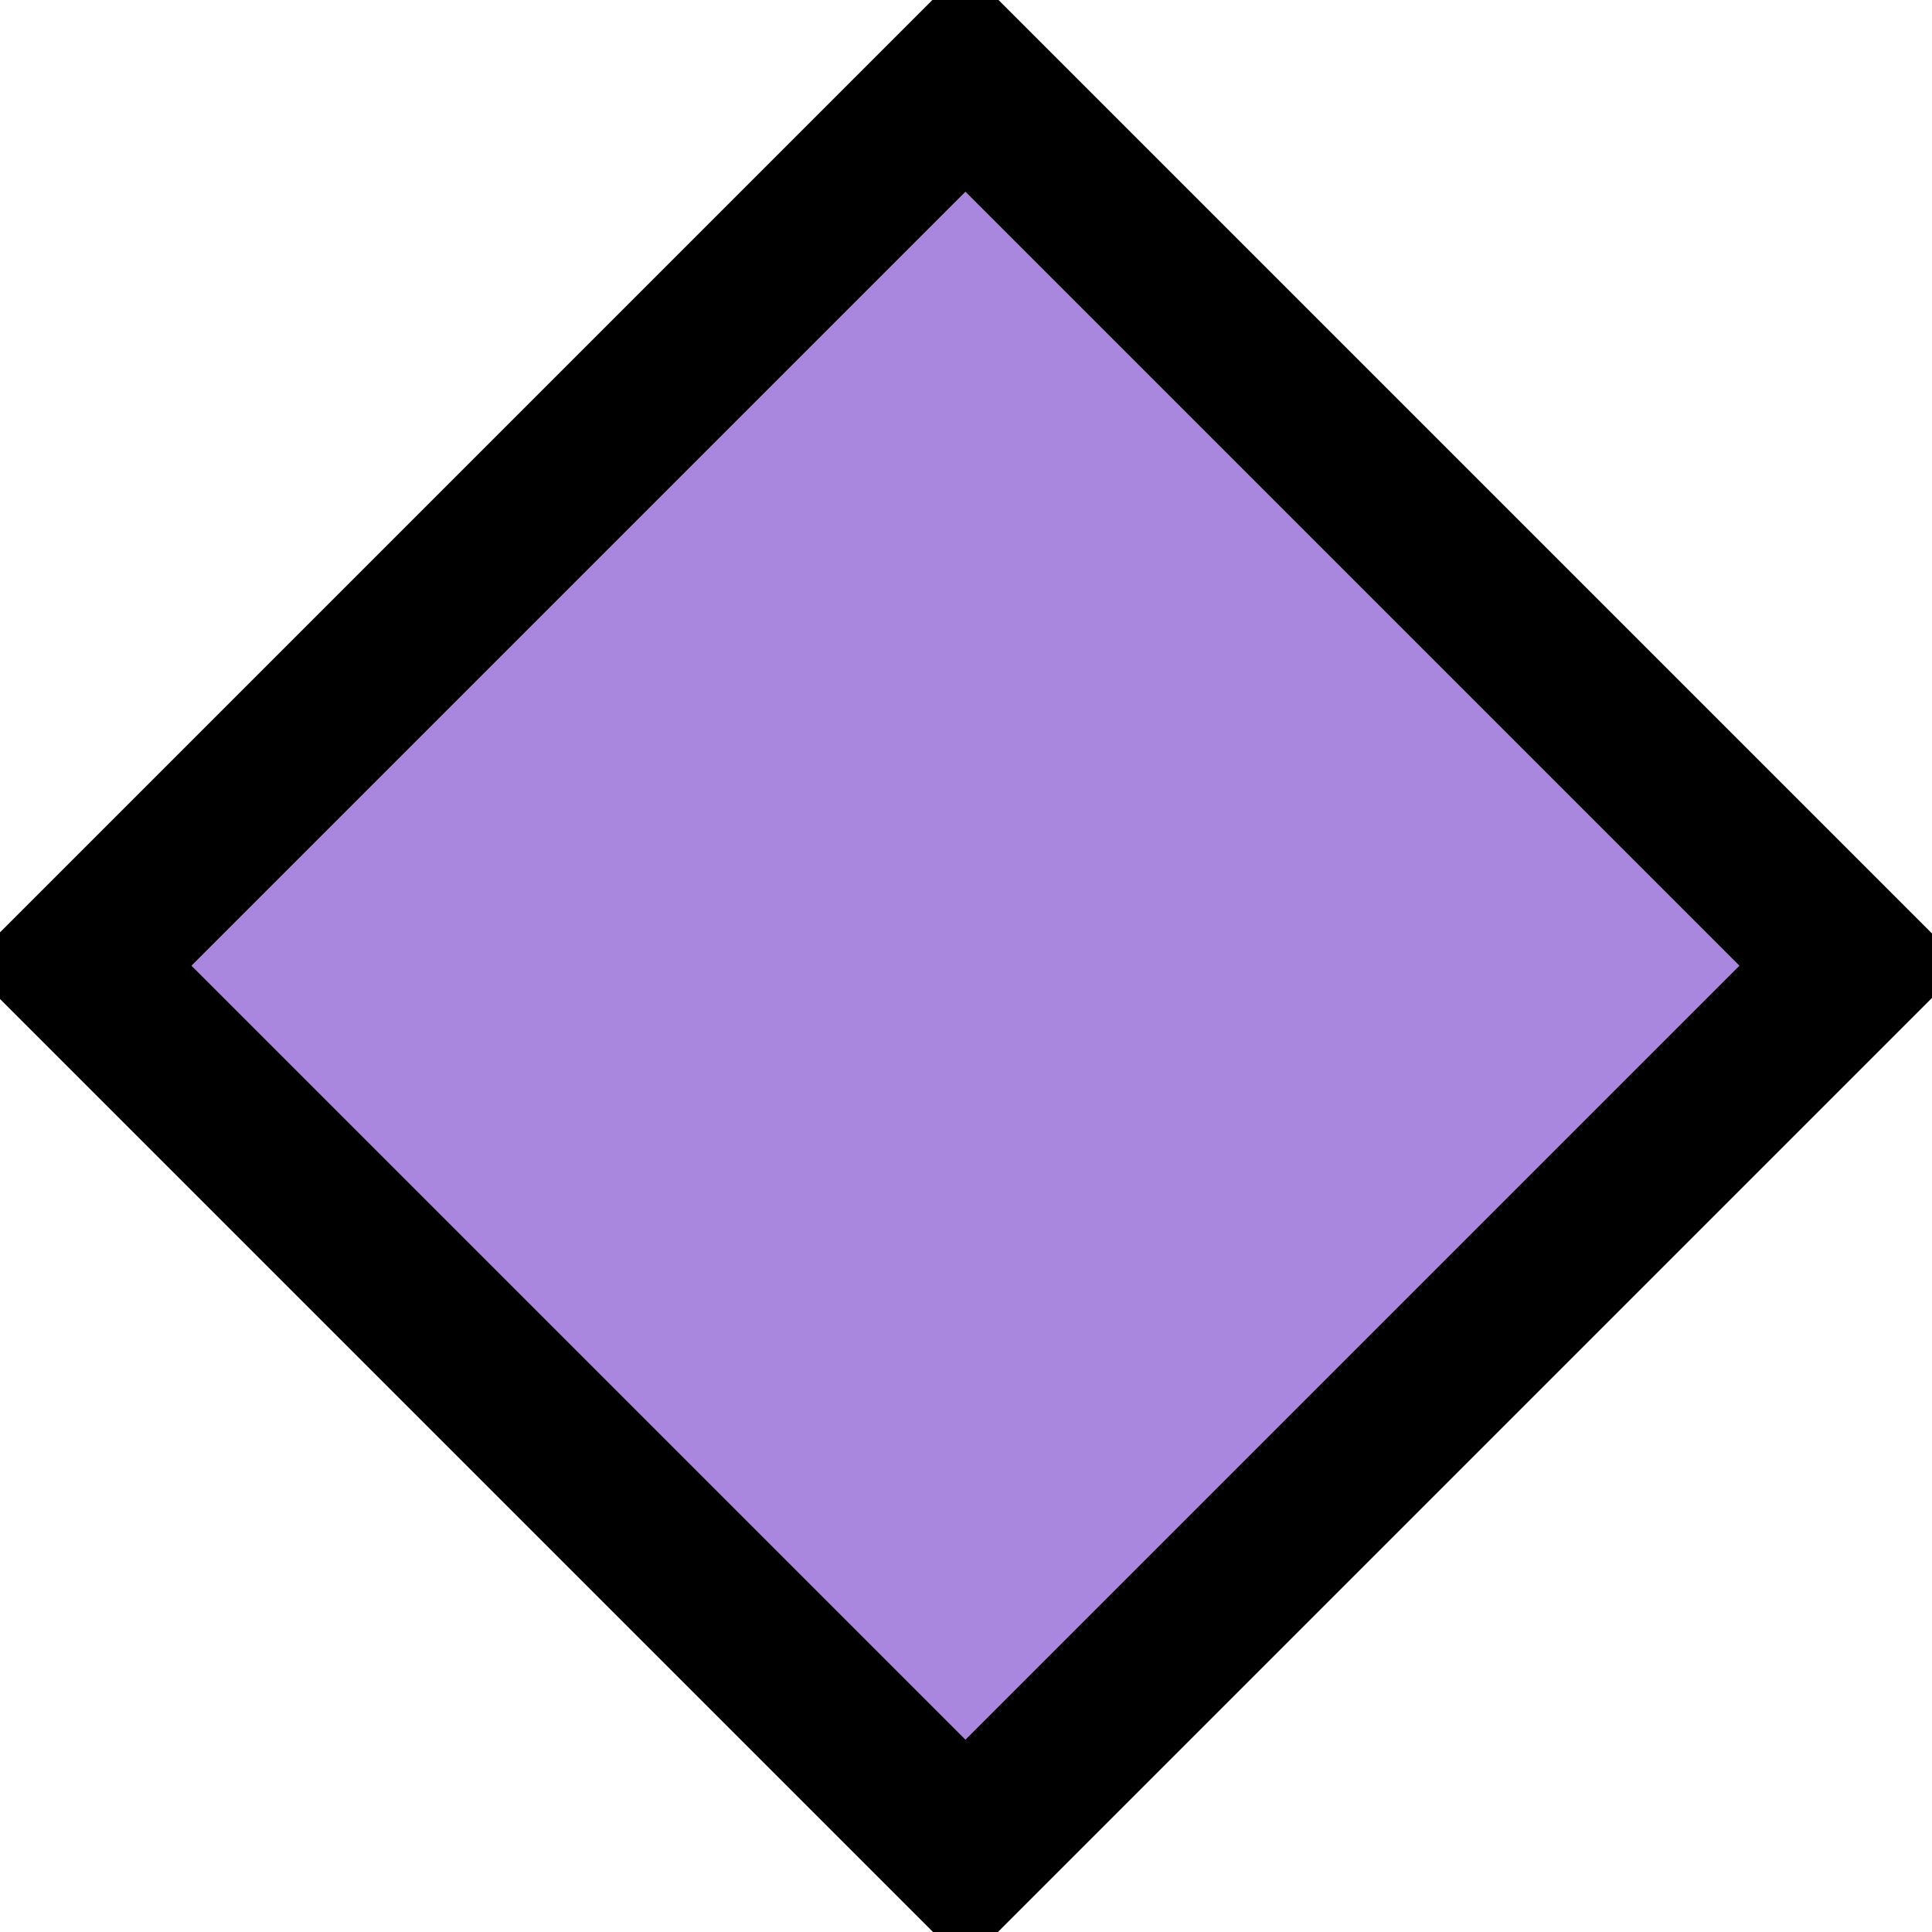 <?xml version="1.0" encoding="UTF-8" standalone="no"?>
<!-- Created with Inkscape (http://www.inkscape.org/) -->

<svg
   xmlns:dc="http://purl.org/dc/elements/1.1/"
   xmlns:cc="http://creativecommons.org/ns#"
   xmlns:rdf="http://www.w3.org/1999/02/22-rdf-syntax-ns#"
   xmlns:svg="http://www.w3.org/2000/svg"
   xmlns="http://www.w3.org/2000/svg"
   xmlns:sodipodi="http://sodipodi.sourceforge.net/DTD/sodipodi-0.dtd"
   xmlns:inkscape="http://www.inkscape.org/namespaces/inkscape"
   version="1.1"
   width="88.729"
   height="88.729"
   id="svg2"
   inkscape:version="0.48.4 r9939"
   sodipodi:docname="VIRTUAL.svg">
  <sodipodi:namedview
     pagecolor="#ffffff"
     bordercolor="#666666"
     borderopacity="1"
     objecttolerance="10"
     gridtolerance="10"
     guidetolerance="10"
     inkscape:pageopacity="0"
     inkscape:pageshadow="2"
     inkscape:window-width="1615"
     inkscape:window-height="1026"
     id="namedview3041"
     showgrid="false"
     inkscape:zoom="9.5459671"
     inkscape:cx="44.364285"
     inkscape:cy="44.364285"
     inkscape:window-x="65"
     inkscape:window-y="24"
     inkscape:window-maximized="1"
     inkscape:current-layer="svg2" />
  <defs
     id="defs4" />
  <g
     transform="translate(-116.755,-46.838)"
     id="layer1"
     style="fill:#aa87de">
    <rect
       width="57.579"
       height="57.579"
       x="-78.228"
       y="-207.207"
       transform="matrix(-0.707,0.707,-0.707,-0.707,0,0)"
       id="rect3015"
       style="fill:#aa87de;fill-opacity:1;stroke:#000000;stroke-width:7.3;stroke-linecap:square;stroke-linejoin:miter;stroke-miterlimit:4;stroke-opacity:1;stroke-dasharray:none;stroke-dashoffset:0" />
  </g>
</svg>
